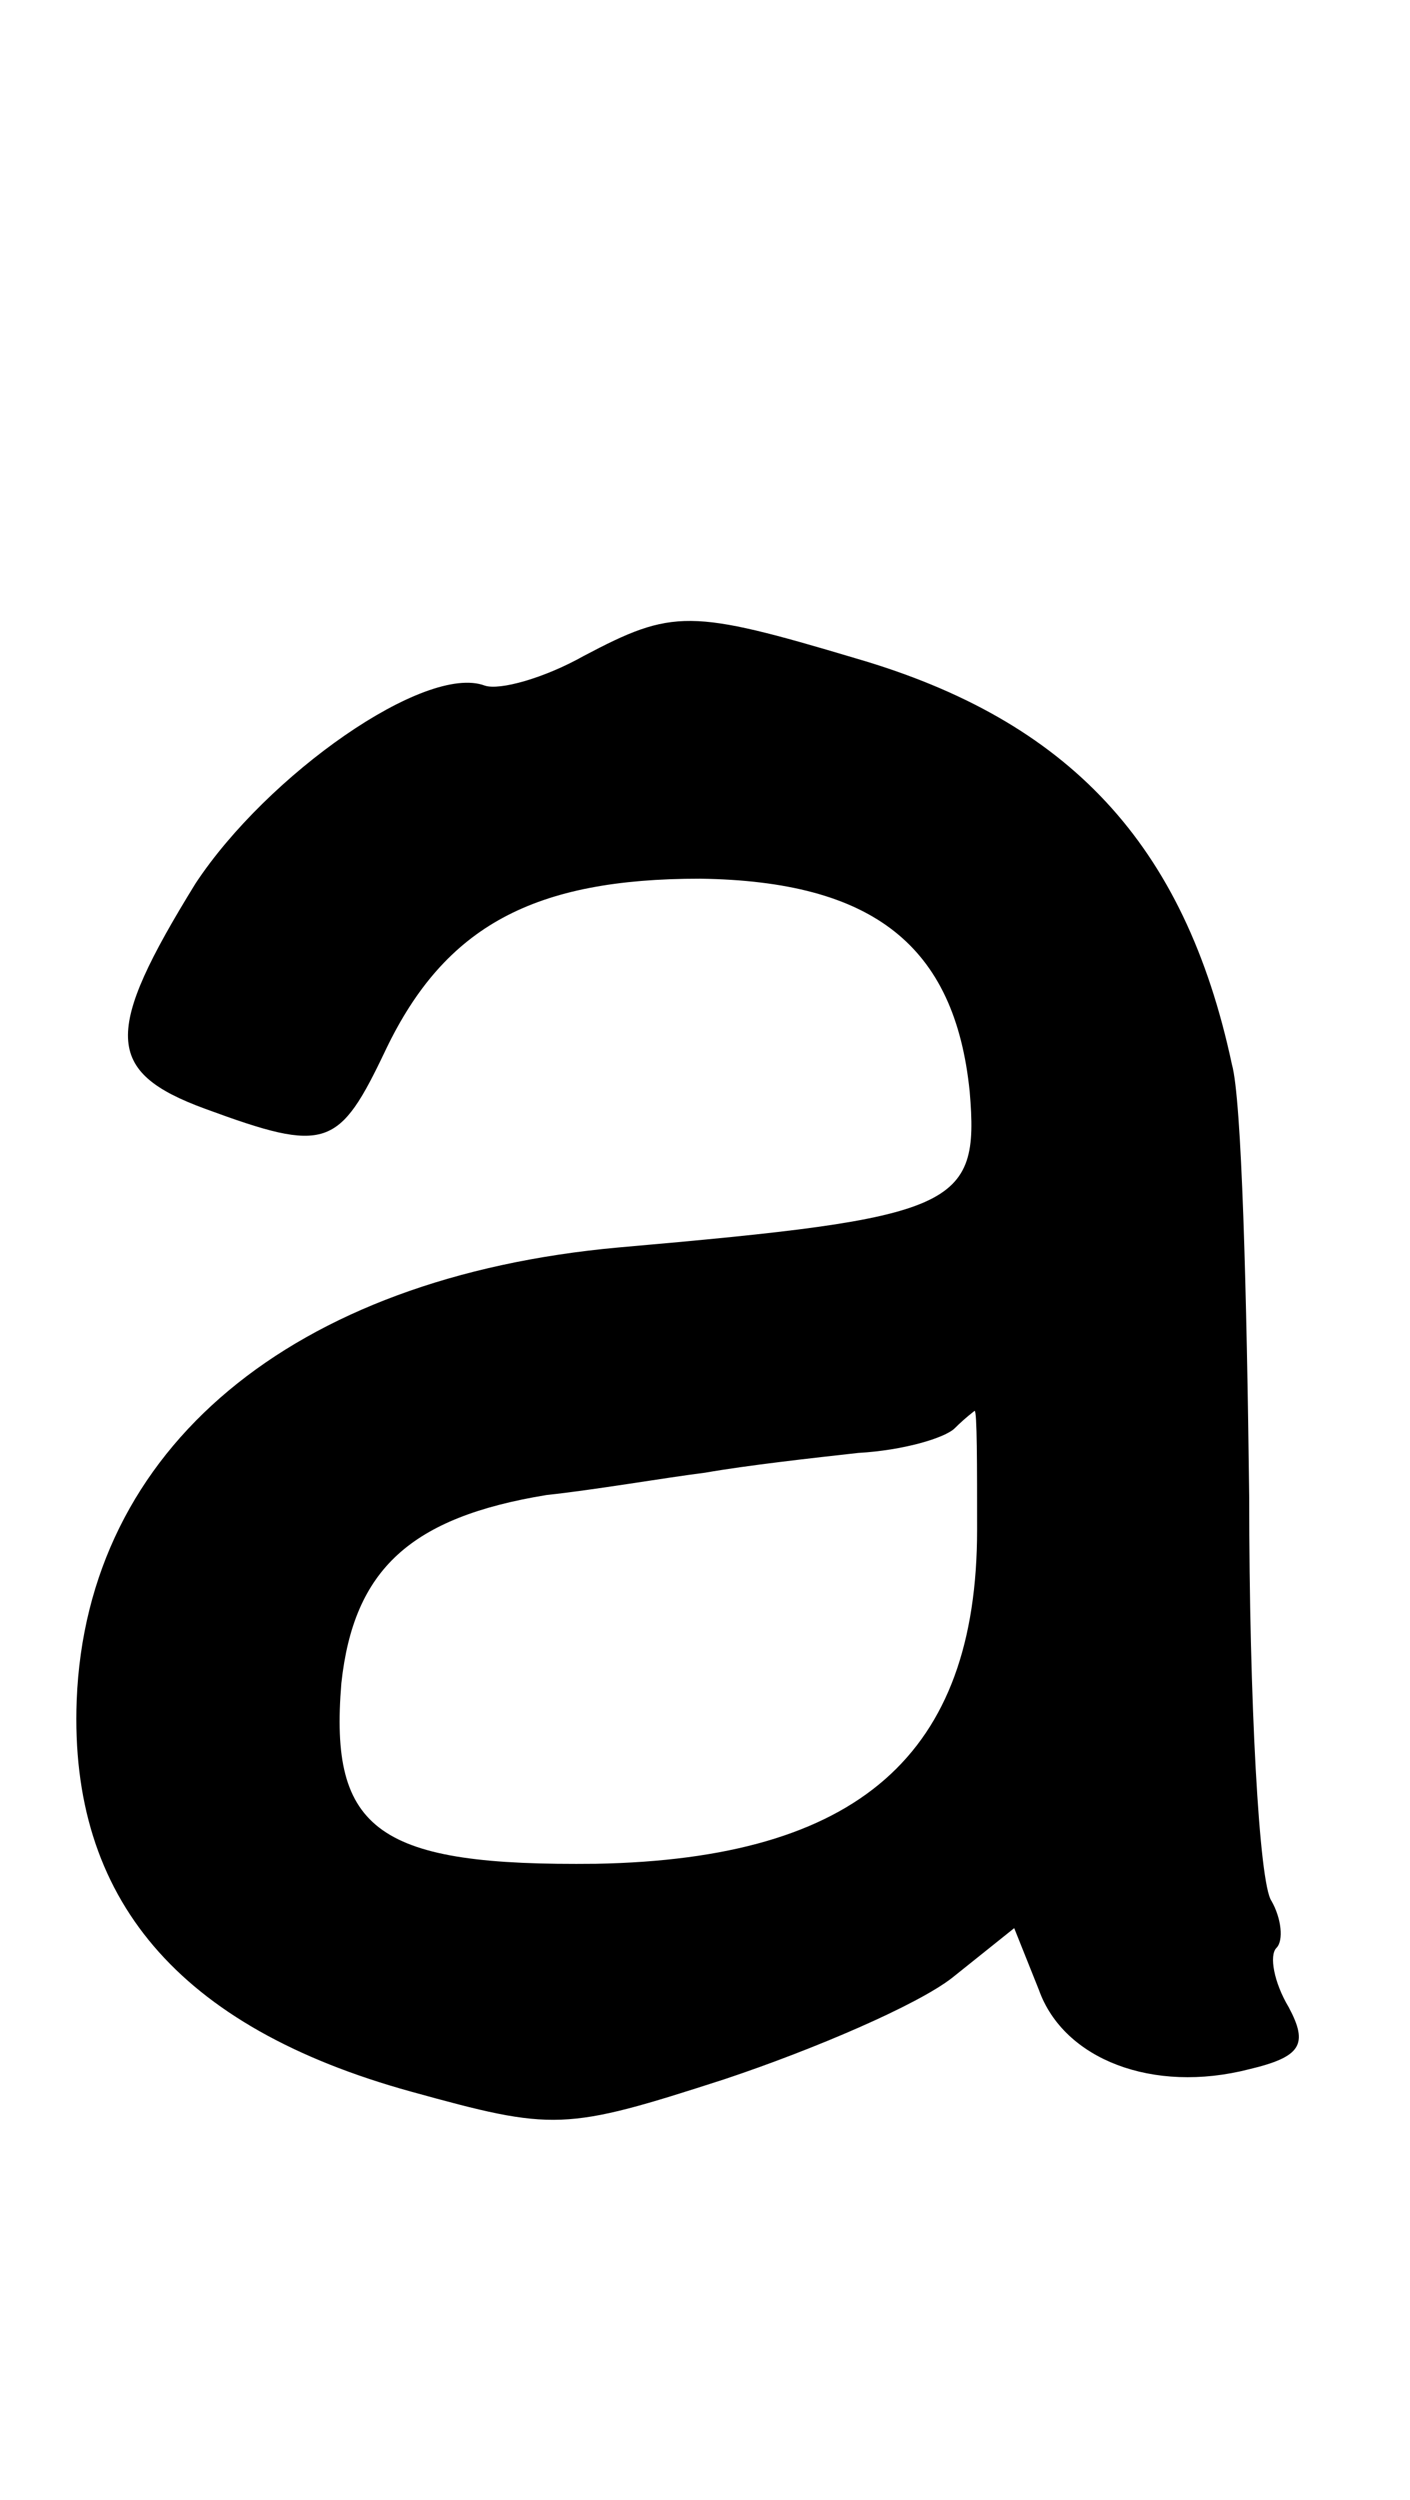 <?xml version="1.0" standalone="no"?>
<!DOCTYPE svg PUBLIC "-//W3C//DTD SVG 20010904//EN"
 "http://www.w3.org/TR/2001/REC-SVG-20010904/DTD/svg10.dtd">
<svg version="1.0" xmlns="http://www.w3.org/2000/svg"
 width="57pt" height="101pt" viewBox="0 0 57 101"
 preserveAspectRatio="xMidYMid meet">
<g transform="translate(0,101) scale(0.1,-0.1)"
fill="#000000" stroke="none">
<path d="M236 745 c-16 -9 -34 -14 -40 -12 -24 9 -88 -36 -117 -80 -37 -60
-37 -76 4 -91 49 -18 54 -16 73 24 24 50 60 69 127 69 70 -1 103 -27 109 -86
4 -47 -5 -51 -142 -63 -132 -12 -215 -81 -219 -183 -3 -80 41 -132 135 -158
58 -16 62 -16 127 5 36 12 78 30 92 41 l25 20 10 -25 c10 -28 46 -42 85 -32
21 5 24 10 16 25 -6 10 -8 21 -5 24 3 3 2 12 -2 19 -5 7 -9 81 -9 163 -1 83
-3 161 -7 175 -19 89 -66 139 -152 164 -67 20 -74 20 -110 1z m159 -353 c0
-91 -48 -133 -154 -135 -88 -1 -108 13 -103 73 5 46 28 67 83 76 19 2 48 7 64
9 17 3 44 6 62 8 18 1 35 6 39 10 4 4 8 7 8 7 1 0 1 -22 1 -48z"/>
</g>
</svg>

